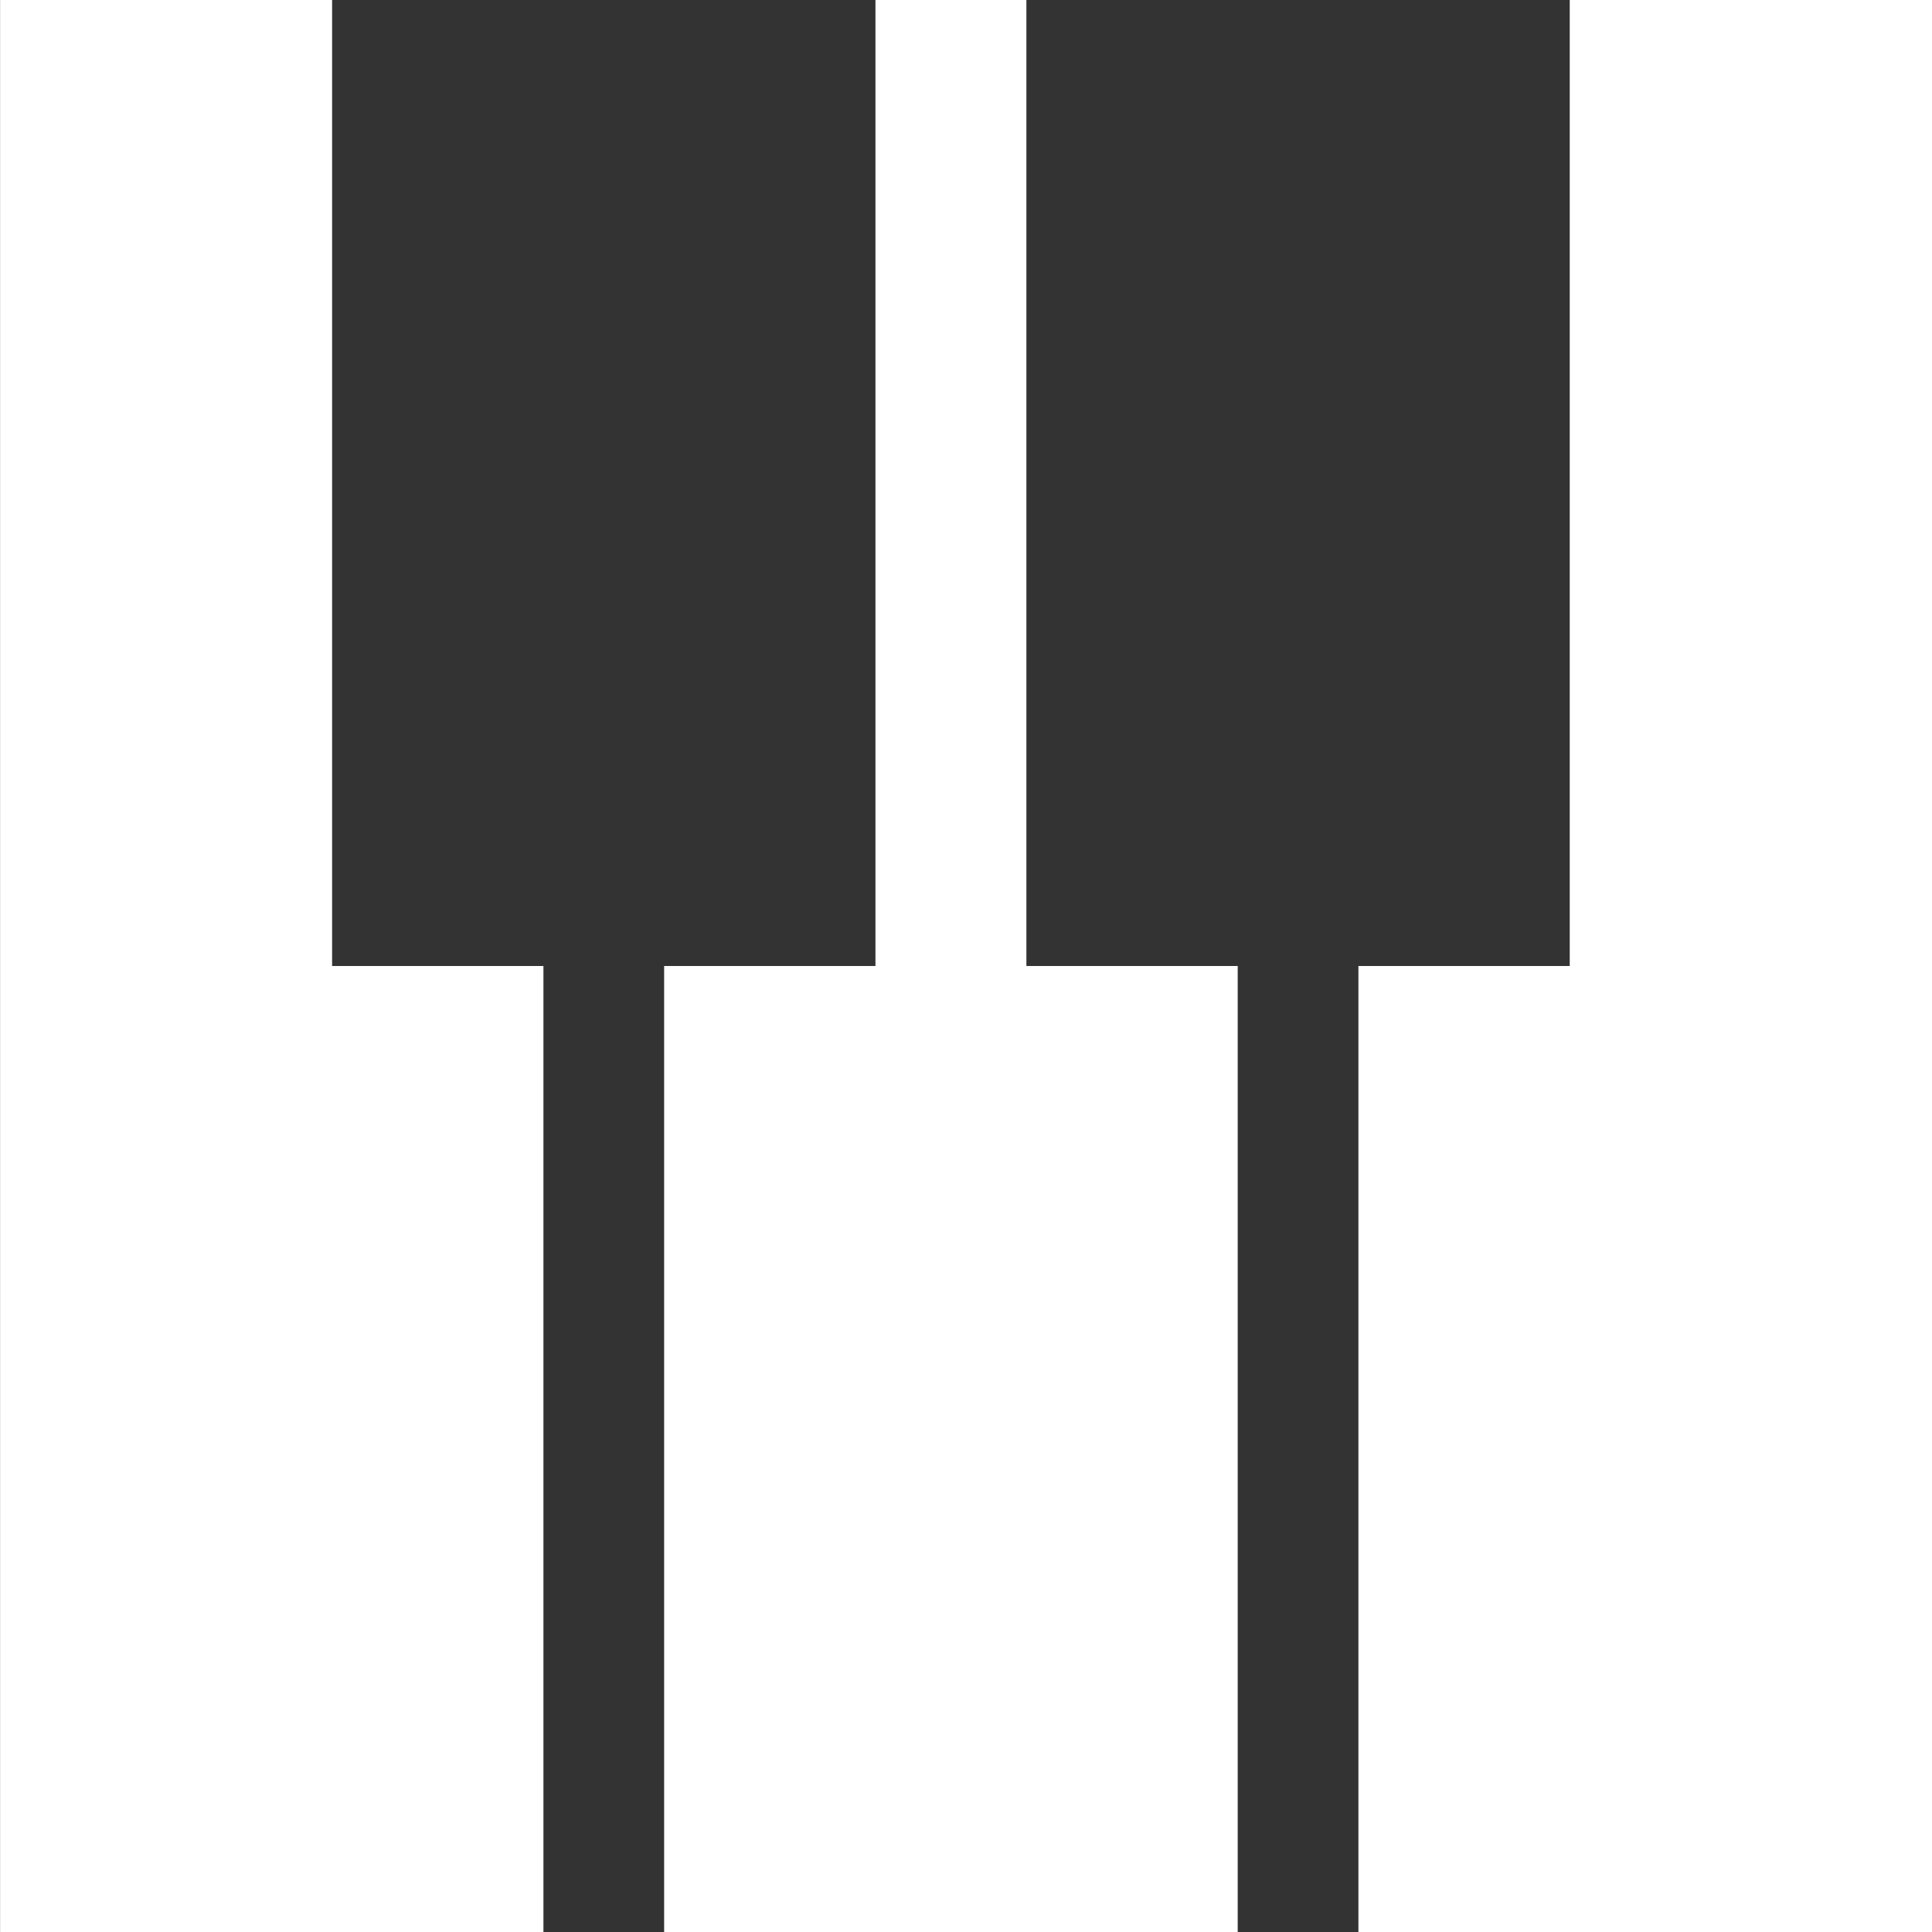 <?xml version="1.0" encoding="UTF-8" standalone="no"?>
<!-- Created with Inkscape (http://www.inkscape.org/) -->

<svg
   xmlns:dc="http://purl.org/dc/elements/1.1/"
   xmlns:cc="http://creativecommons.org/ns#"
   xmlns:rdf="http://www.w3.org/1999/02/22-rdf-syntax-ns#"
   xmlns:svg="http://www.w3.org/2000/svg"
   xmlns="http://www.w3.org/2000/svg"
   xmlns:sodipodi="http://sodipodi.sourceforge.net/DTD/sodipodi-0.dtd"
   xmlns:inkscape="http://www.inkscape.org/namespaces/inkscape"
   width="26.458mm"
   height="26.458mm"
   viewBox="0 0 26.458 26.458"
   version="1.1"
   id="svg2003"
   inkscape:version="0.92.3 (2405546, 2018-03-11)"
   sodipodi:docname="music-icon.svg">
  <rect x="0" y="0" width="26.458" height="26.458" fill="#333333" stroke="none"/>
  <defs
     id="defs1997" />
  <sodipodi:namedview
     id="base"
     pagecolor="#ffffff"
     bordercolor="#666666"
     borderopacity="1.0"
     inkscape:pageopacity="0.0"
     inkscape:pageshadow="2"
     inkscape:zoom="1.4"
     inkscape:cx="166.87781"
     inkscape:cy="3.2039046"
     inkscape:document-units="mm"
     inkscape:current-layer="layer1"
     showgrid="false"
     fit-margin-top="0"
     fit-margin-left="0"
     fit-margin-right="0"
     fit-margin-bottom="0"
     inkscape:pagecheckerboard="true"
     inkscape:window-width="1920"
     inkscape:window-height="1018"
     inkscape:window-x="-8"
     inkscape:window-y="-8"
     inkscape:window-maximized="1" />
  <g
     inkscape:label="Layer 1"
     inkscape:groupmode="layer"
     id="layer1"
     transform="translate(-64.258,-159.317)">
    <path
       style="display:inline;fill:#ffffff;fill-opacity:1;stroke:none;stroke-width:1.654px;stroke-linecap:butt;stroke-linejoin:miter;stroke-opacity:1"
       d="m 90.716,159.317 v 26.458 h -7.855 v -13.229 h 2.894 v -13.229 z m -12.402,0 v 13.229 h 2.894 v 13.229 h -7.855 v -13.229 h 2.894 v -13.229 z m -9.508,0 v 13.229 h 2.894 v 13.229 h -7.441 v -26.458 z"
       id="path8991-7-1"
       inkscape:connector-curvature="0" />
  </g>
</svg>
